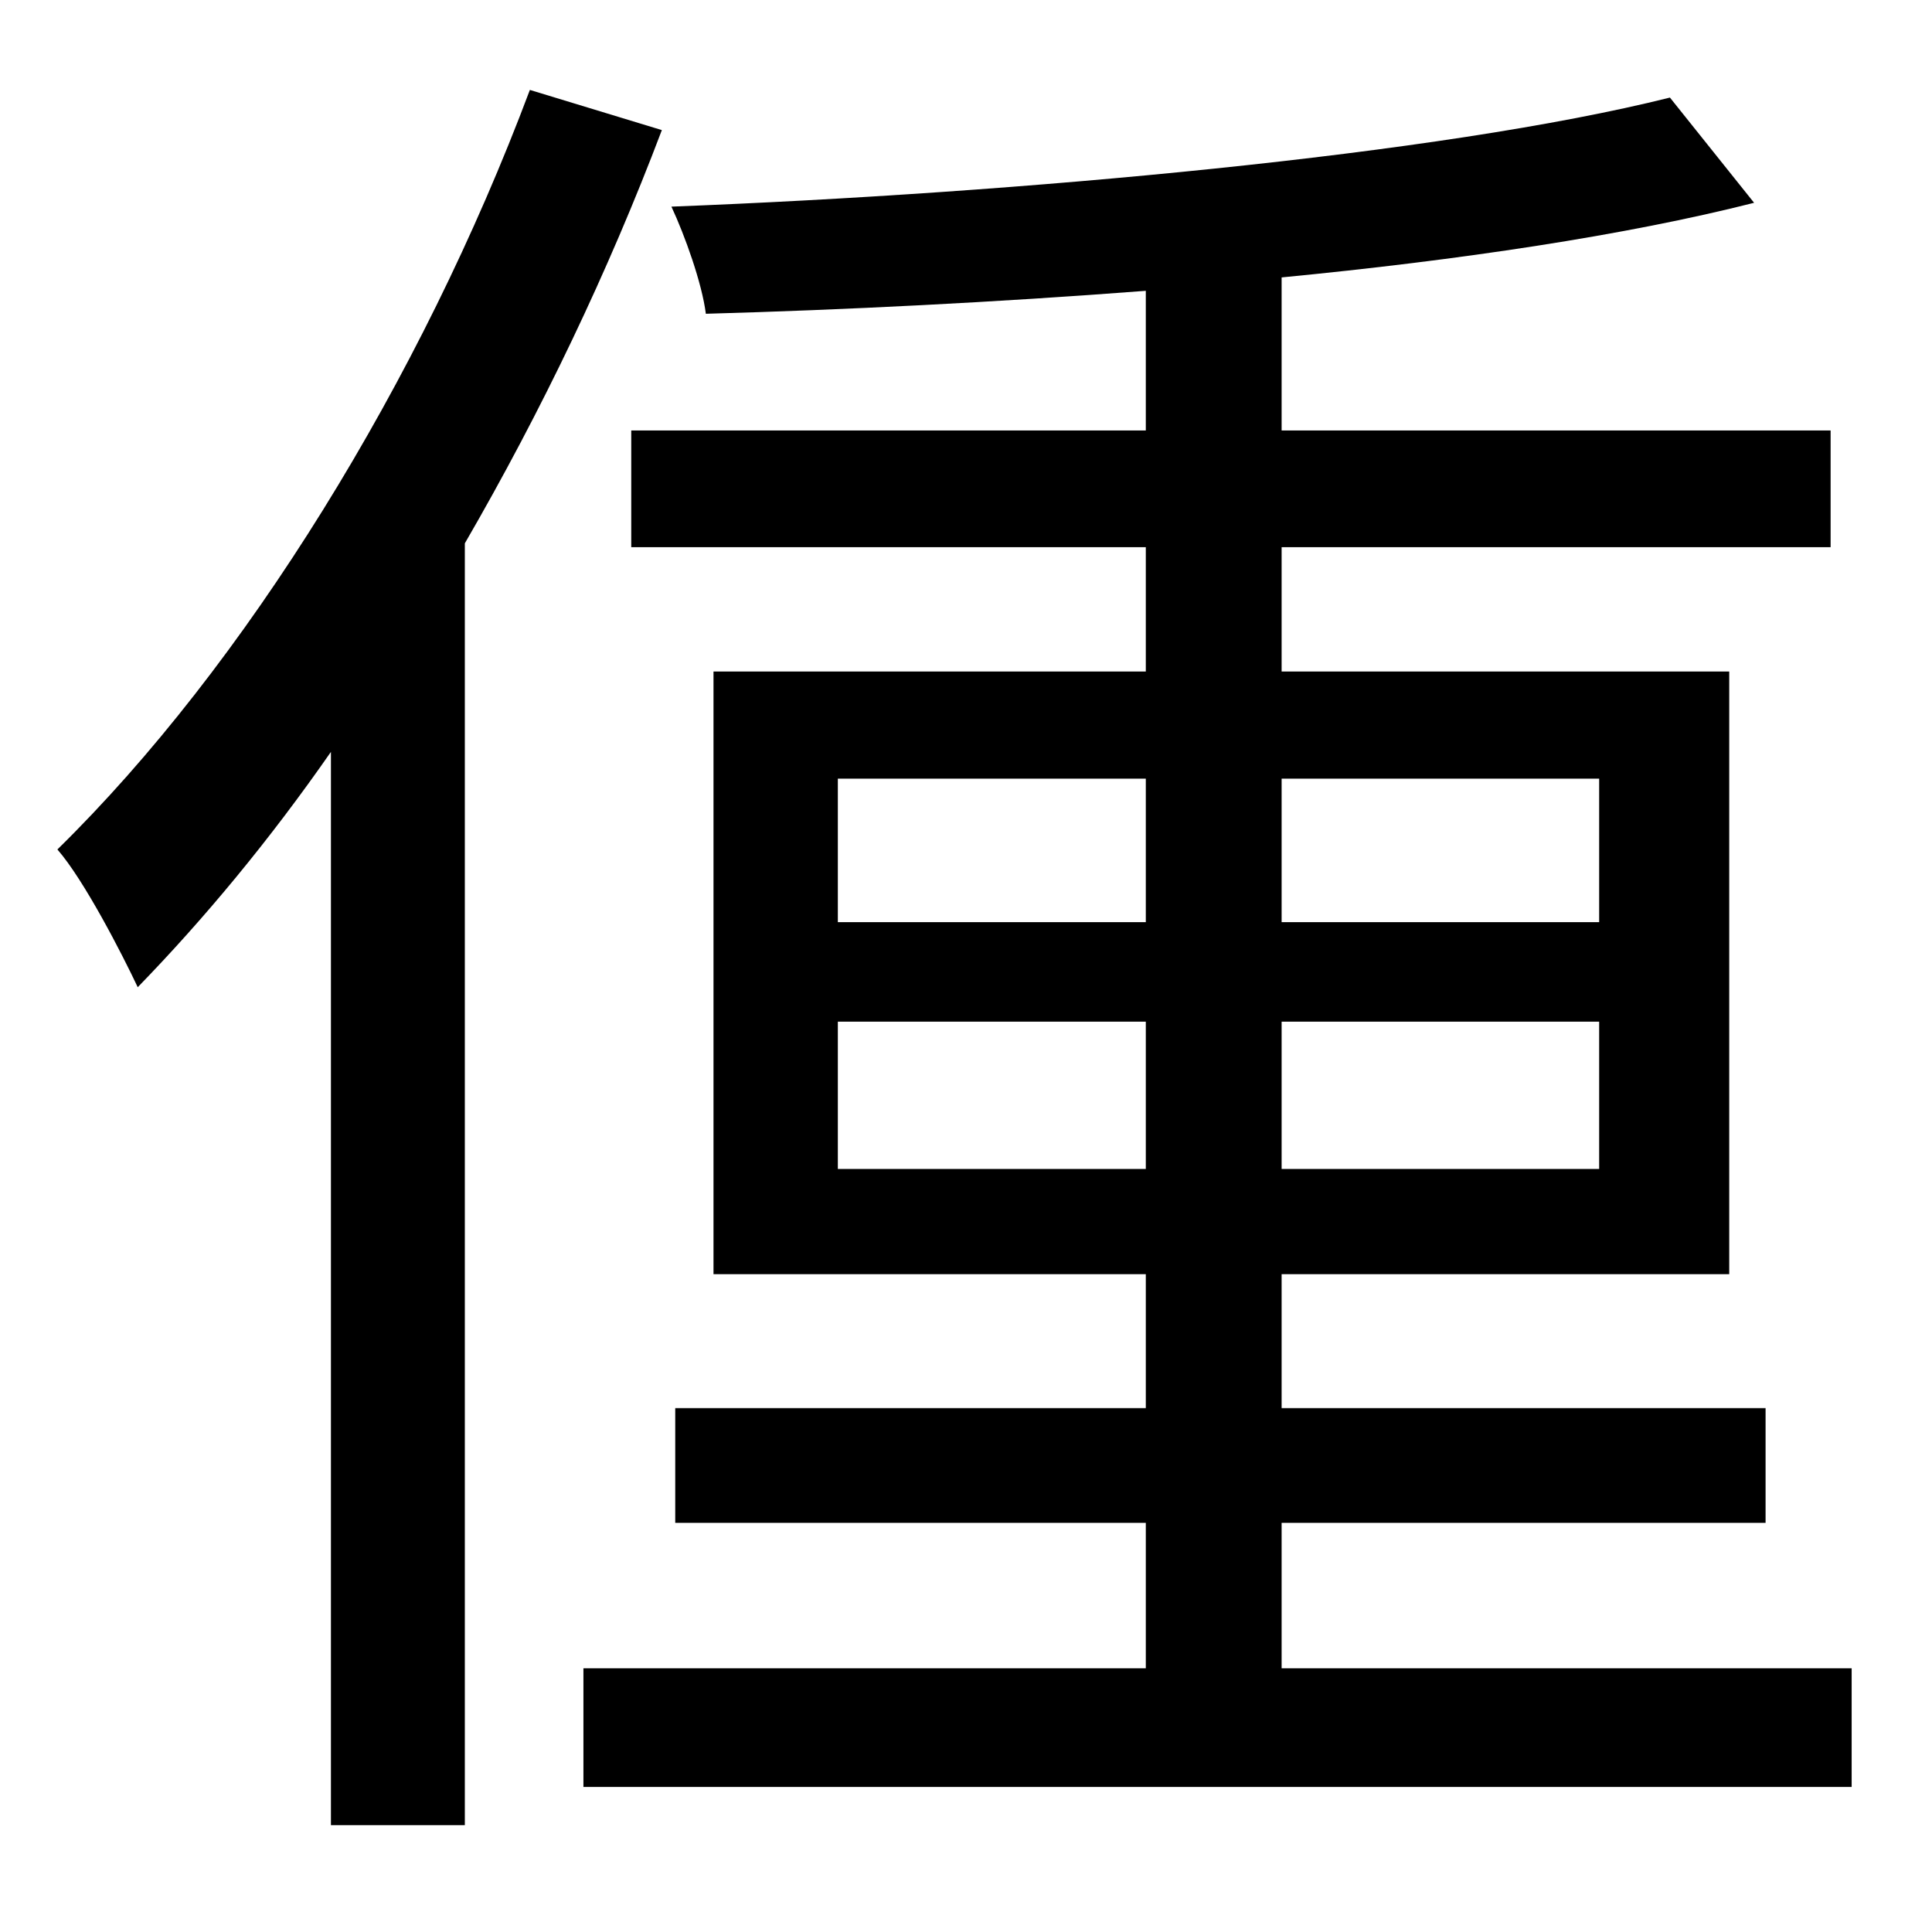 <?xml version="1.0" standalone="no"?>
<!DOCTYPE svg PUBLIC "-//W3C//DTD SVG 1.1//EN" "http://www.w3.org/Graphics/SVG/1.1/DTD/svg11.dtd" >
<svg xmlns="http://www.w3.org/2000/svg" xmlns:xlink="http://www.w3.org/1999/xlink" version="1.1" viewBox="-10 0 1010 1000">
   <path fill="currentColor"
d="M267 47l69 21c-28 74 -63 147 -103 216v670h-70v-561c-32 46 -66 87 -101 123c-8 -17 -28 -56 -42 -72c98 -96 190 -245 247 -397zM428 611h161v-77h-161v77zM428 407v75h161v-75h-161zM826 407h-166v75h166v-75zM826 611v-77h-166v77h166zM660 872h298v62h-663v-62h294
v-76h-246v-60h246v-70h-226v-315h226v-65h-269v-61h269v-73c-78 6 -158 10 -230 12c-2 -16 -11 -41 -18 -56c181 -7 402 -27 522 -57l44 55c-67 17 -154 30 -247 39v80h287v61h-287v65h234v315h-234v70h253v60h-253v76z" />
</svg>
